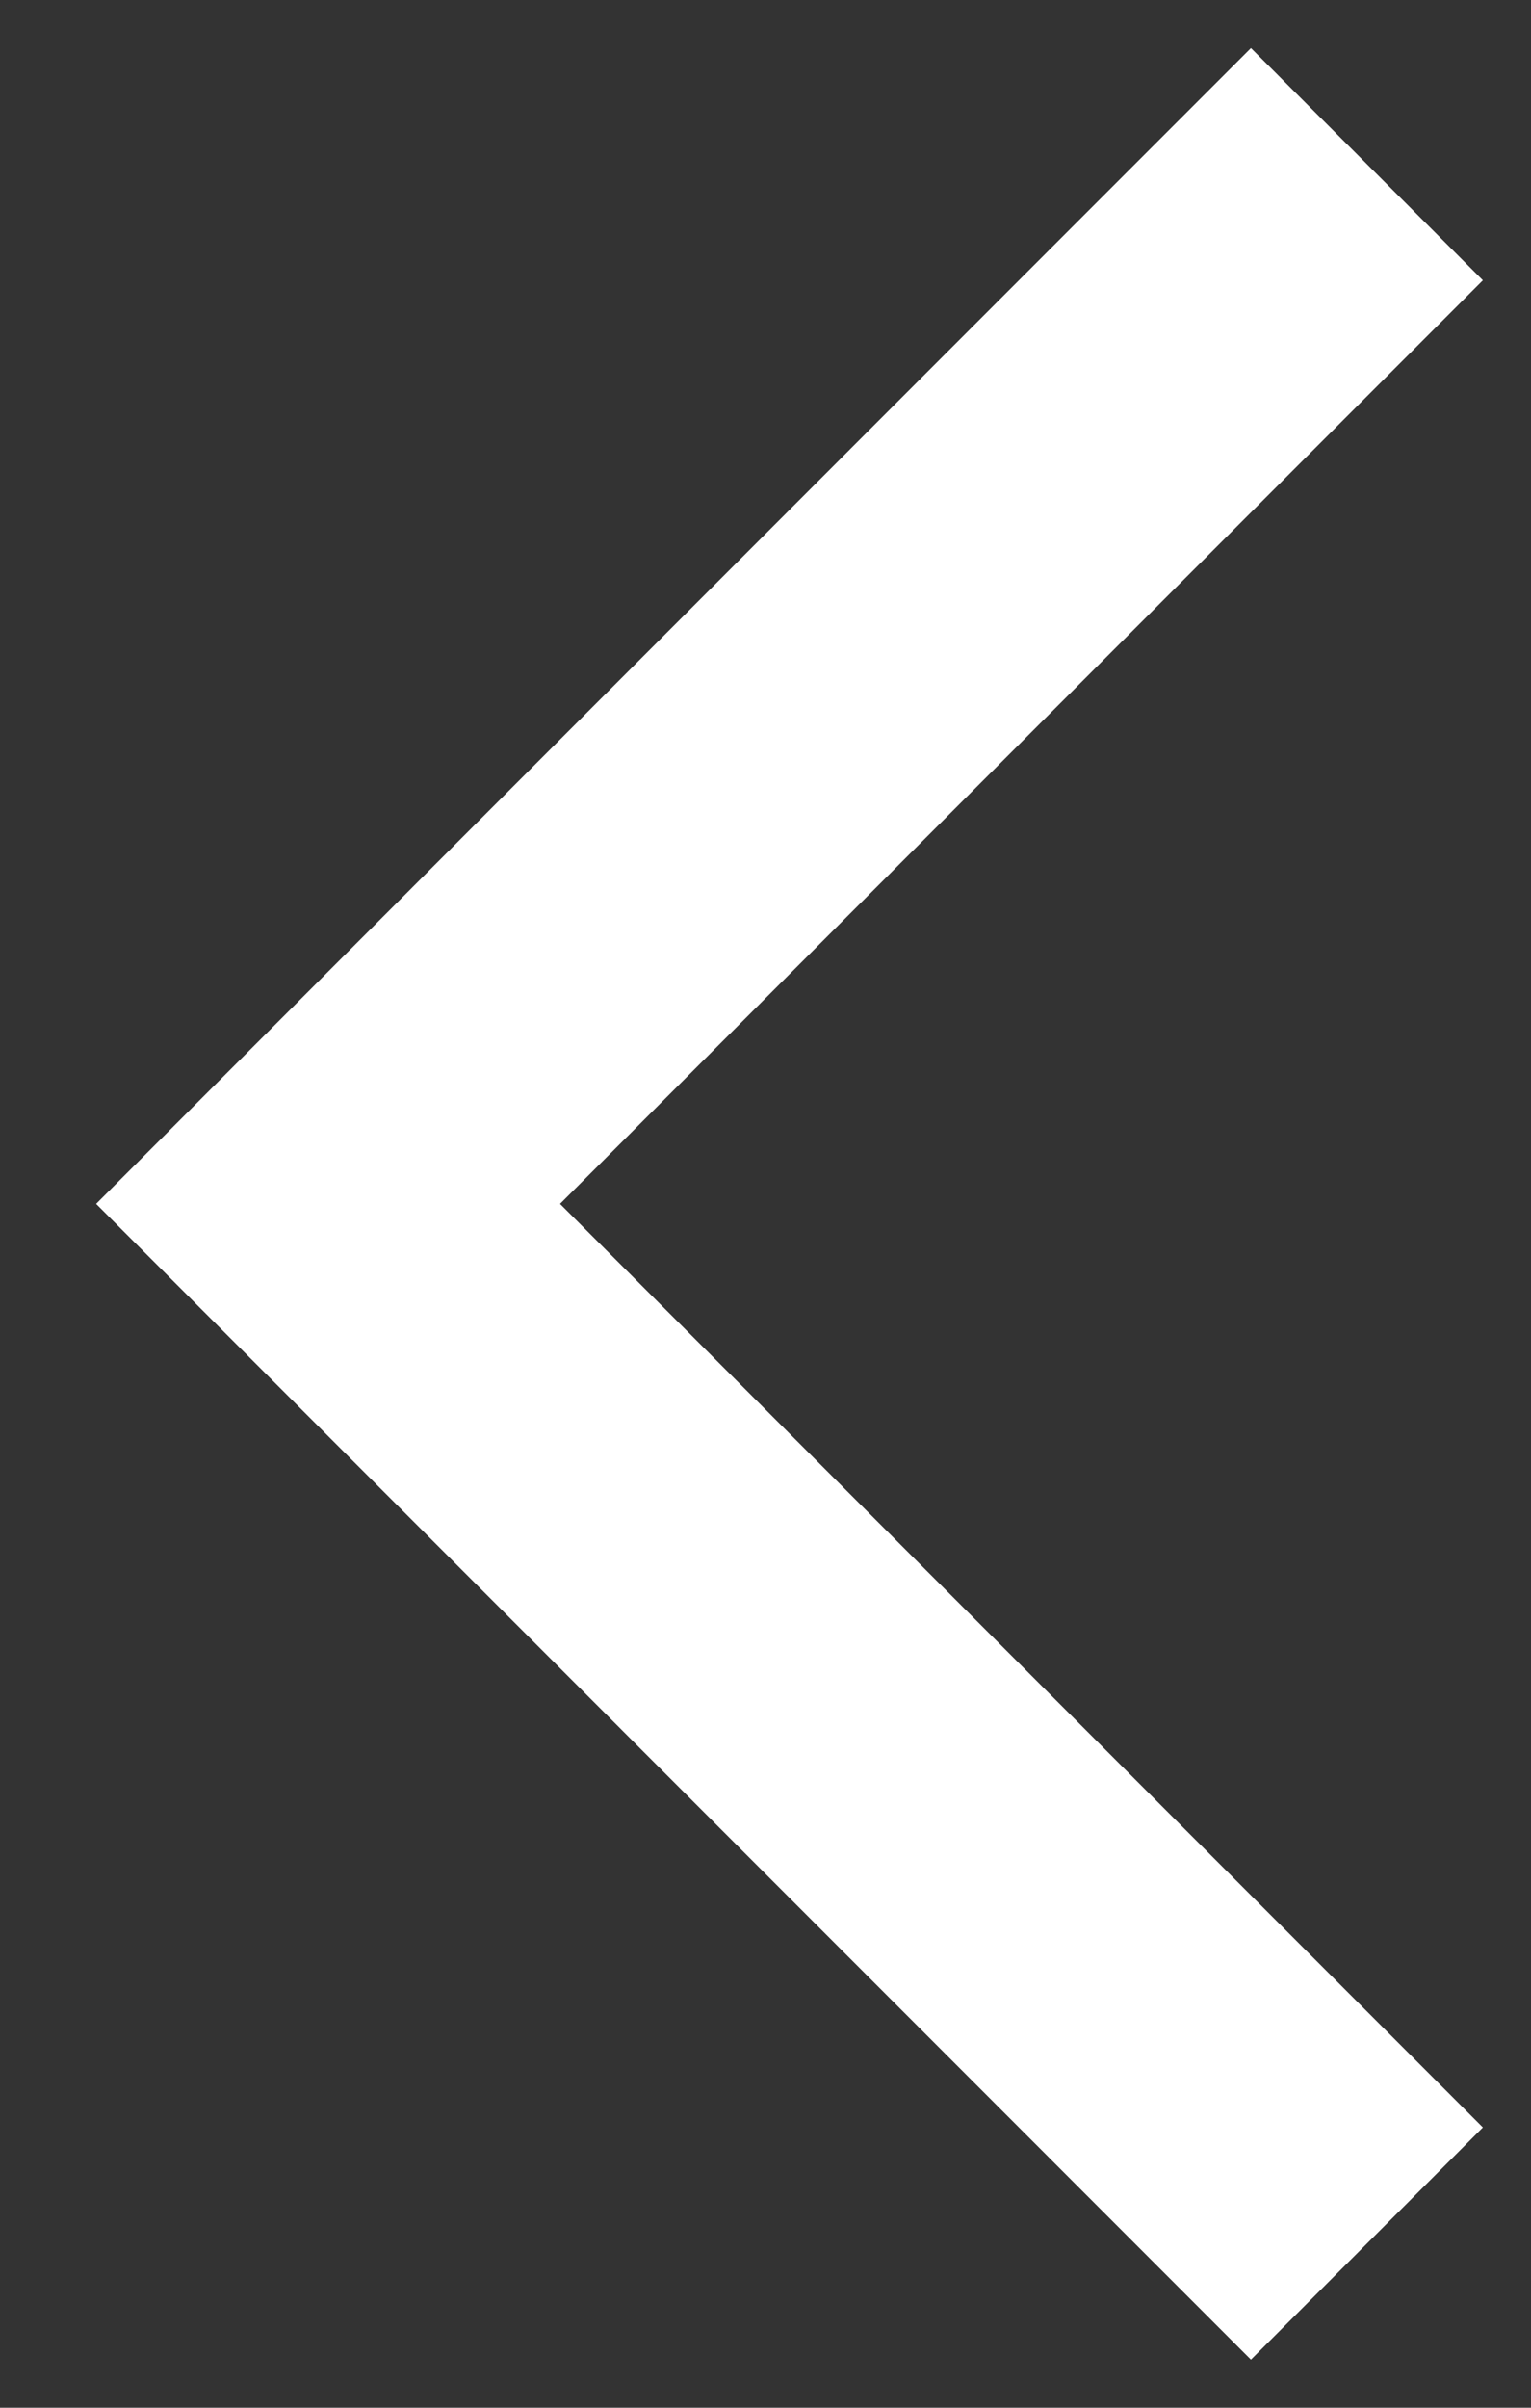 <svg width="14" height="22" viewBox="0 0 14 22" fill="none" xmlns="http://www.w3.org/2000/svg">
<rect x="0" y="0" width="14" height="22" fill="#333333" stroke="none"/>
<path fill-rule="evenodd" clip-rule="evenodd" d="M5.121 11L13.56 19.439L11.439 21.561L0.879 11L11.439 0.439L13.56 2.561L5.121 11Z" fill="white"/>
</svg>
